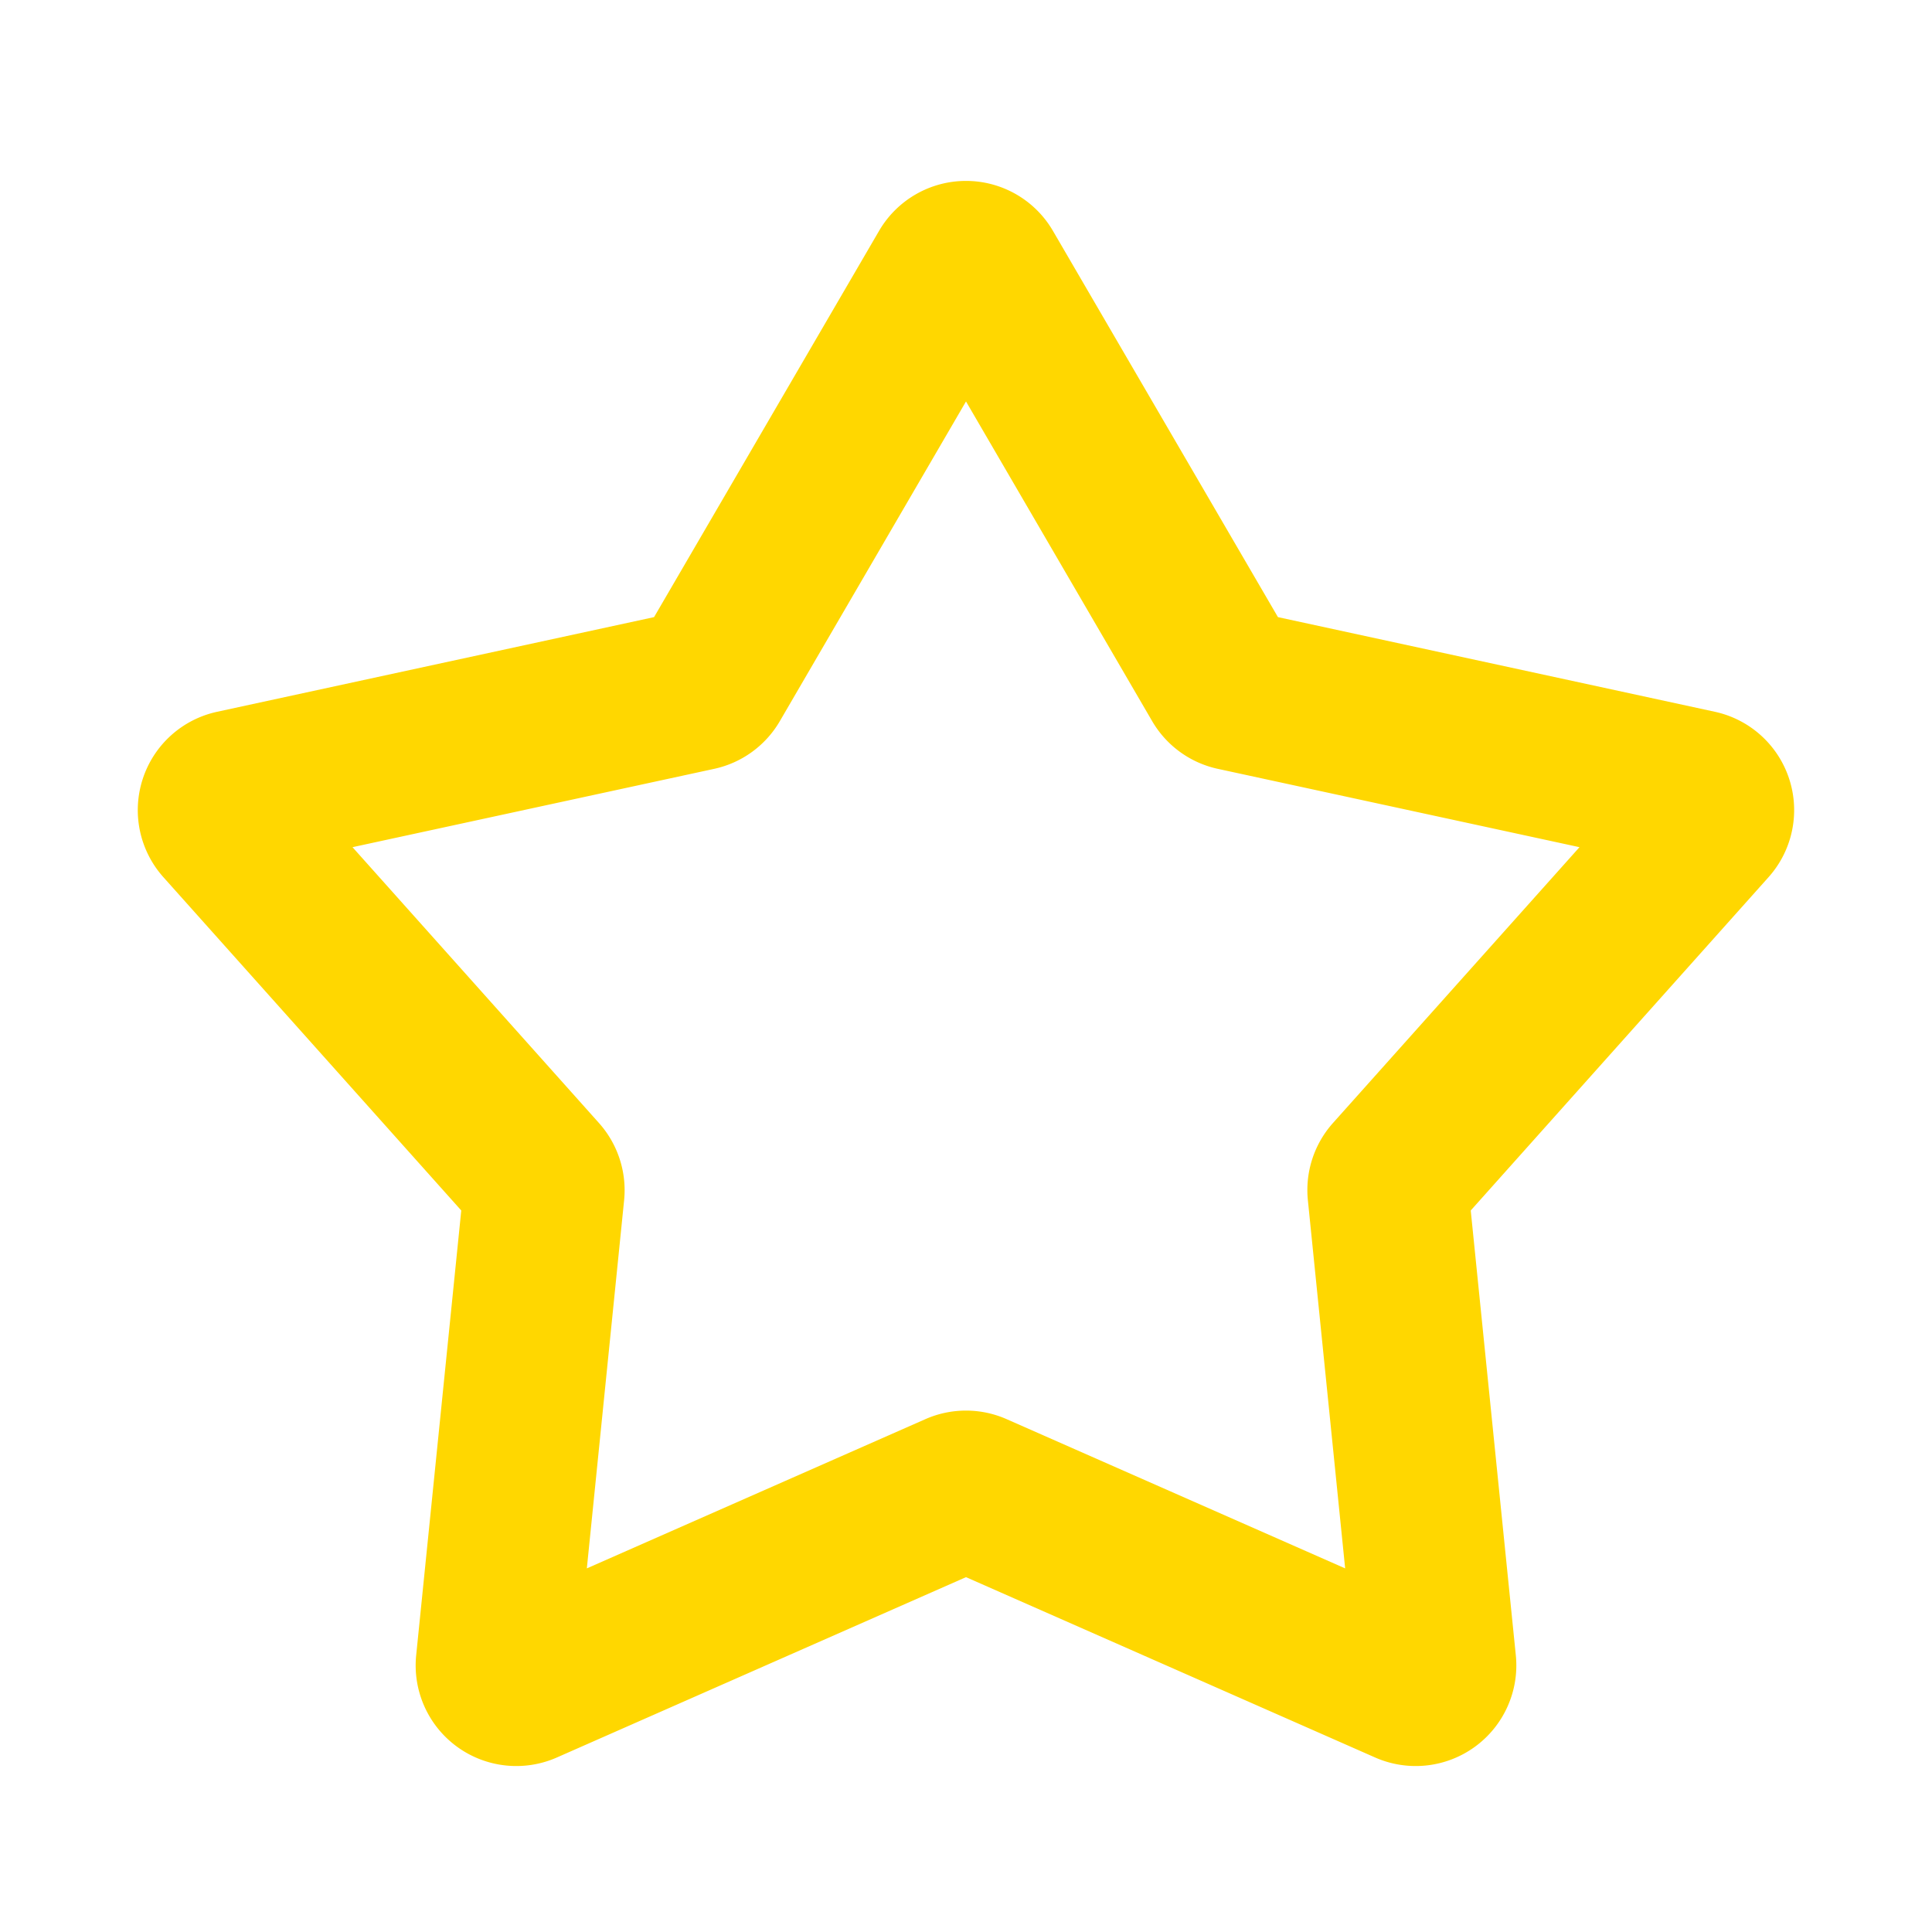 <svg xmlns="http://www.w3.org/2000/svg" viewBox="0 0 24 24" id="Star-Line--Streamline-Mingcute.svg"><desc>Star Line Streamline Icon: https://streamlinehq.com</desc><g fill="none" fill-rule="evenodd"><path d="M24 0v24H0V0h24ZM12.593 23.258l-0.011 0.002 -0.071 0.035 -0.02 0.004 -0.014 -0.004 -0.071 -0.035c-0.01 -0.004 -0.019 -0.001 -0.024 0.005l-0.004 0.01 -0.017 0.428 0.005 0.02 0.01 0.013 0.104 0.074 0.015 0.004 0.012 -0.004 0.104 -0.074 0.012 -0.016 0.004 -0.017 -0.017 -0.427c-0.002 -0.01 -0.009 -0.017 -0.017 -0.018Zm0.265 -0.113 -0.013 0.002 -0.185 0.093 -0.01 0.01 -0.003 0.011 0.018 0.43 0.005 0.012 0.008 0.007 0.201 0.093c0.012 0.004 0.023 0 0.029 -0.008l0.004 -0.014 -0.034 -0.614c-0.003 -0.012 -0.01 -0.02 -0.02 -0.022Zm-0.715 0.002a0.023 0.023 0 0 0 -0.027 0.006l-0.006 0.014 -0.034 0.614c0 0.012 0.007 0.02 0.017 0.024l0.015 -0.002 0.201 -0.093 0.01 -0.008 0.004 -0.011 0.017 -0.43 -0.003 -0.012 -0.01 -0.01 -0.184 -0.092Z" stroke-width="1"></path><path fill="#FFD700" d="M10.92 2.868a1.25 1.25 0 0 1 2.16 0l2.795 4.798 5.428 1.176a1.25 1.25 0 0 1 0.667 2.054l-3.7 4.141 0.56 5.525a1.25 1.25 0 0 1 -1.748 1.27L12 19.592l-5.082 2.24a1.25 1.25 0 0 1 -1.748 -1.27l0.56 -5.525 -3.7 -4.14a1.25 1.25 0 0 1 0.667 -2.055l5.428 -1.176 2.795 -4.798ZM12 4.987 9.687 8.959a1.25 1.25 0 0 1 -0.816 0.592l-4.492 0.973 3.062 3.427c0.234 0.262 0.347 0.61 0.312 0.959l-0.463 4.573 4.206 -1.854a1.25 1.25 0 0 1 1.008 0l4.206 1.854 -0.463 -4.573a1.25 1.25 0 0 1 0.311 -0.959l3.063 -3.427 -4.492 -0.973a1.25 1.25 0 0 1 -0.816 -0.592L12 4.987Z" stroke-width="1"></path></g></svg>